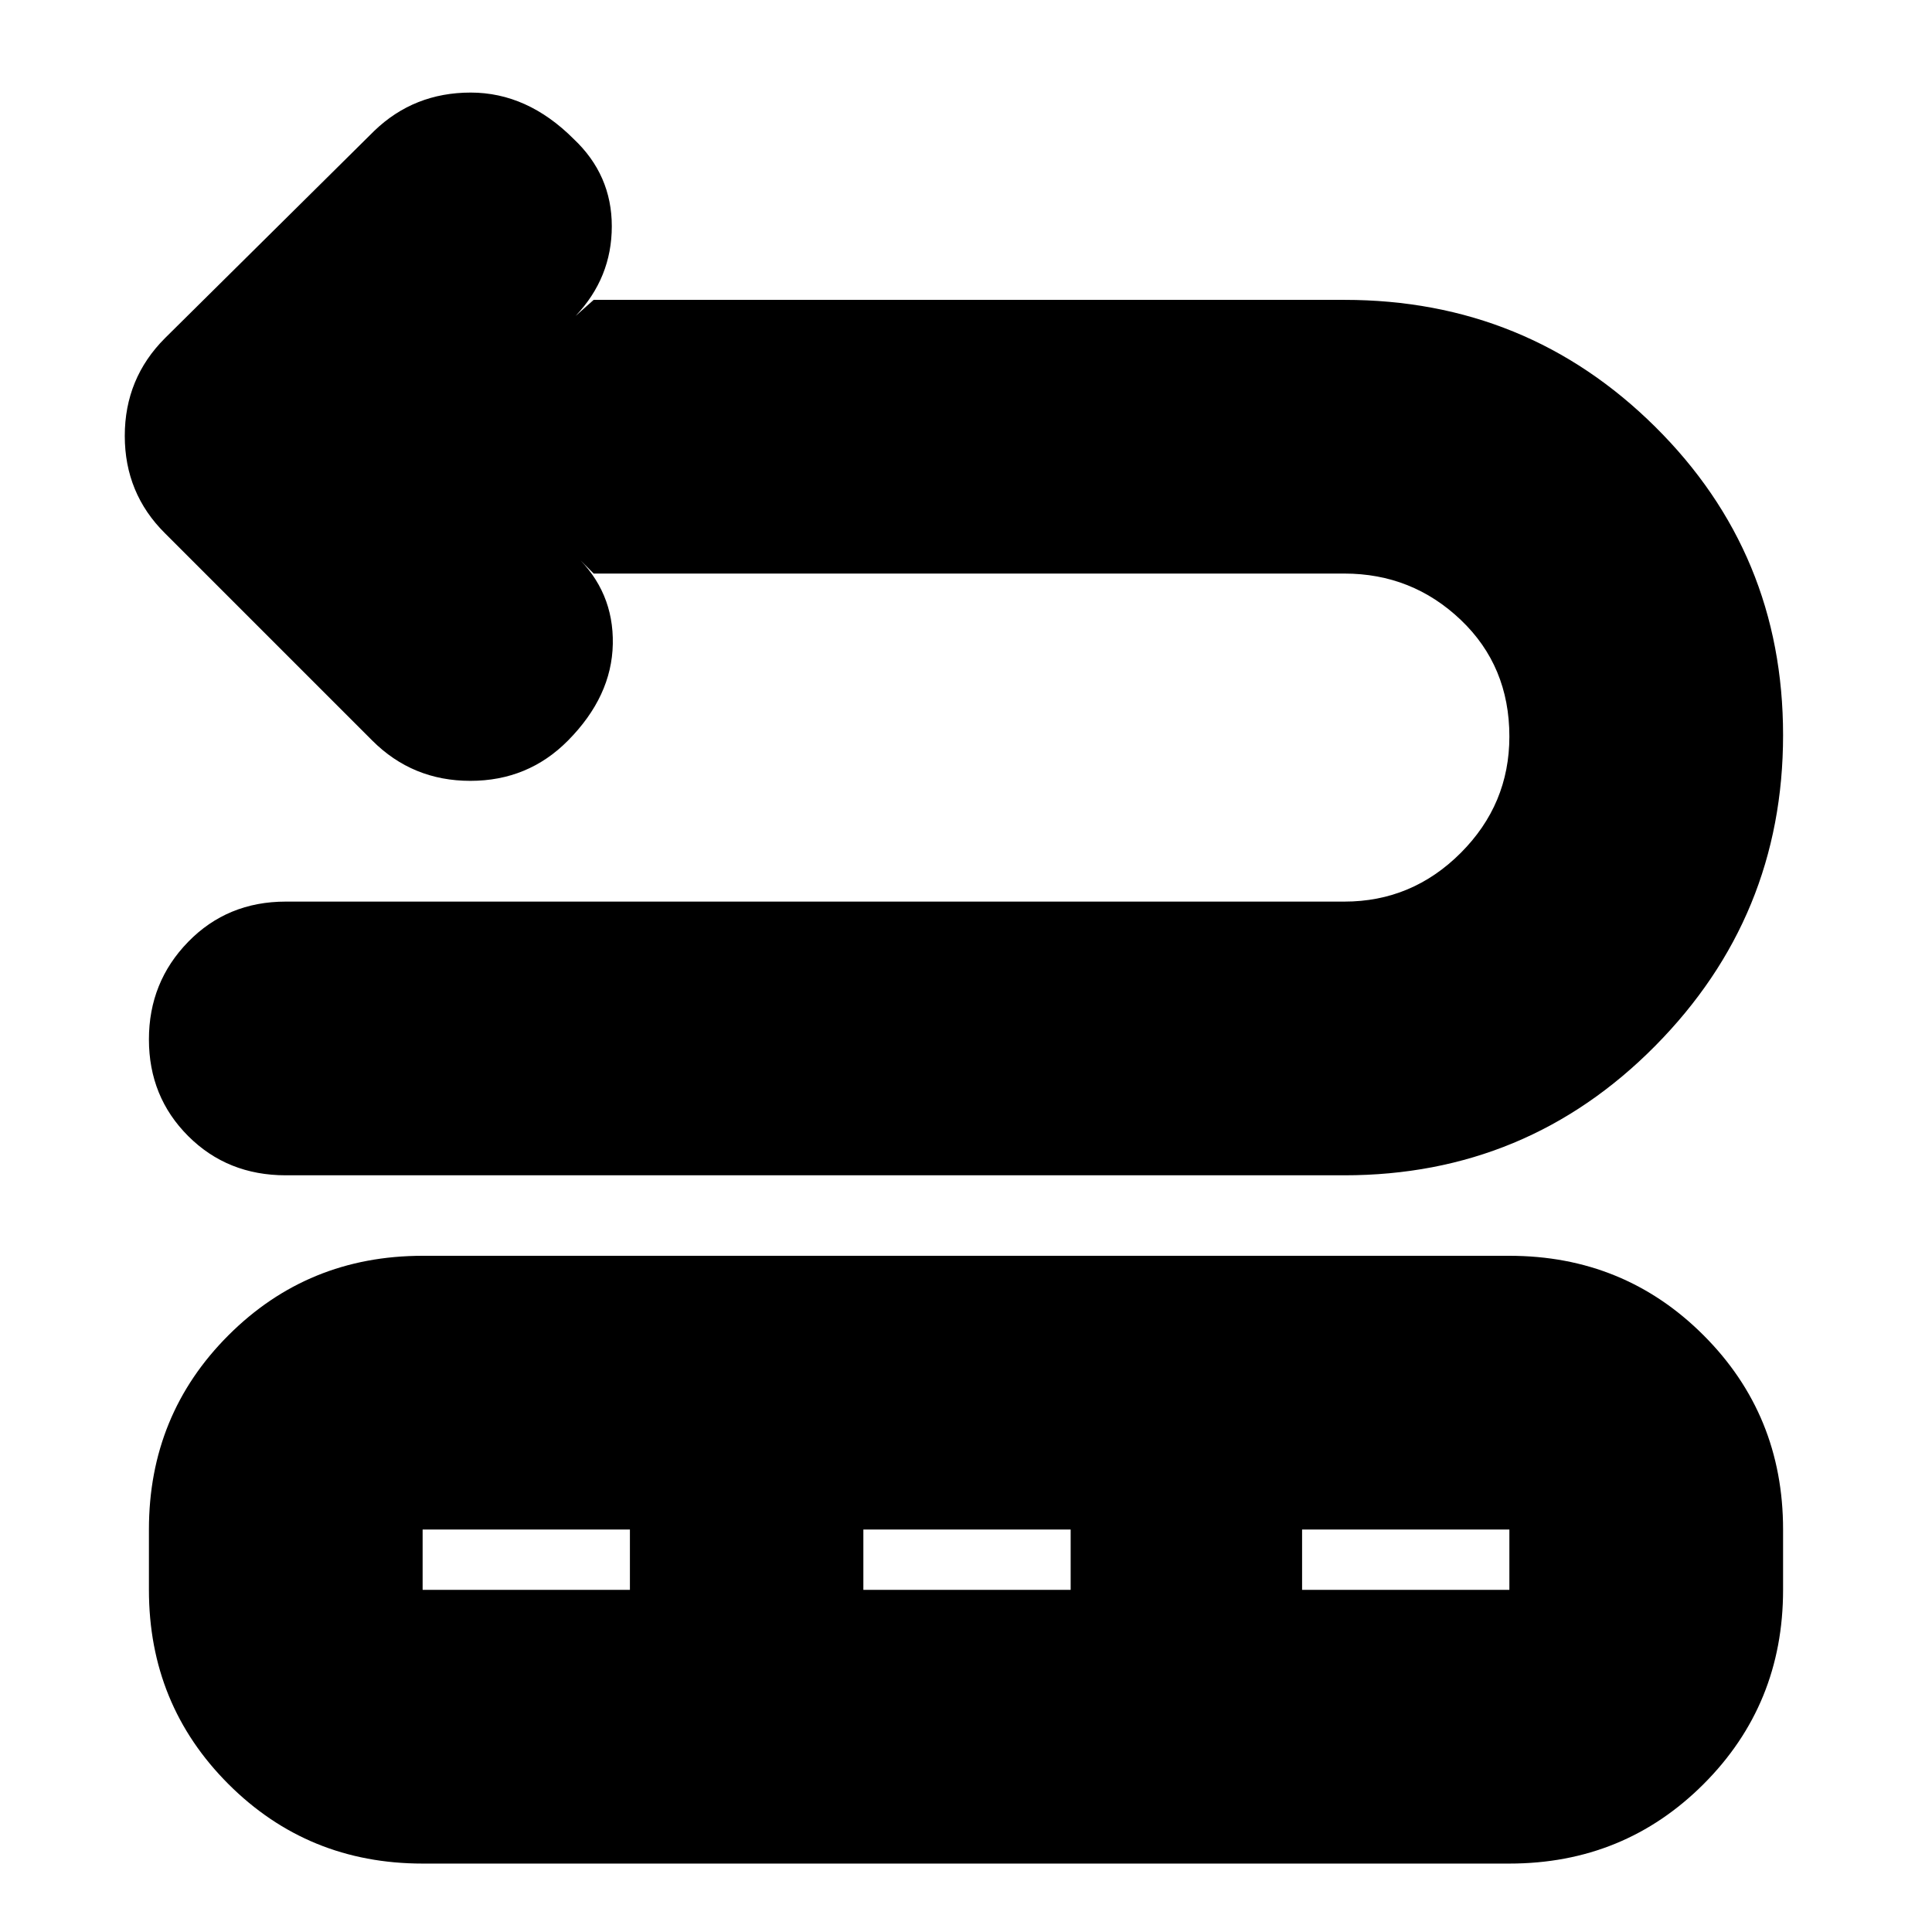 <svg xmlns="http://www.w3.org/2000/svg" height="24" viewBox="0 -960 960 960" width="24"><path d="m295-675-9-9q19 18 18.5 44t-22.29 48q-19.79 20-48.5 20T185-592L82-695q-20-19.82-20-48.41Q62-772 82-792l104-103q19.75-19 47.88-19Q262-914 285-891q19 17.87 19 43.43Q304-822 286-803l9-8h373q90.77 0 154.39 63Q886-685 886-594.73q0 90.27-63.61 154.5Q758.77-376 668-376H142q-29 0-48.5-19.5t-19.5-48Q74-472 93.5-492t48.5-20h526q33.65 0 57.83-24.19Q750-560.37 750-594.04 750-629 725.83-652q-24.18-23-57.83-23H295ZM74-170v-30q0-57 39.5-96.5T210-336h540q57 0 96.5 39.5T886-200v30q0 57-39.5 96.5T750-34H210q-57 0-96.5-39.5T74-170Zm136 0h103v-30H210v30Zm219 0h103v-30H429v30Zm218 0h103v-30H647v30Z"/></svg>